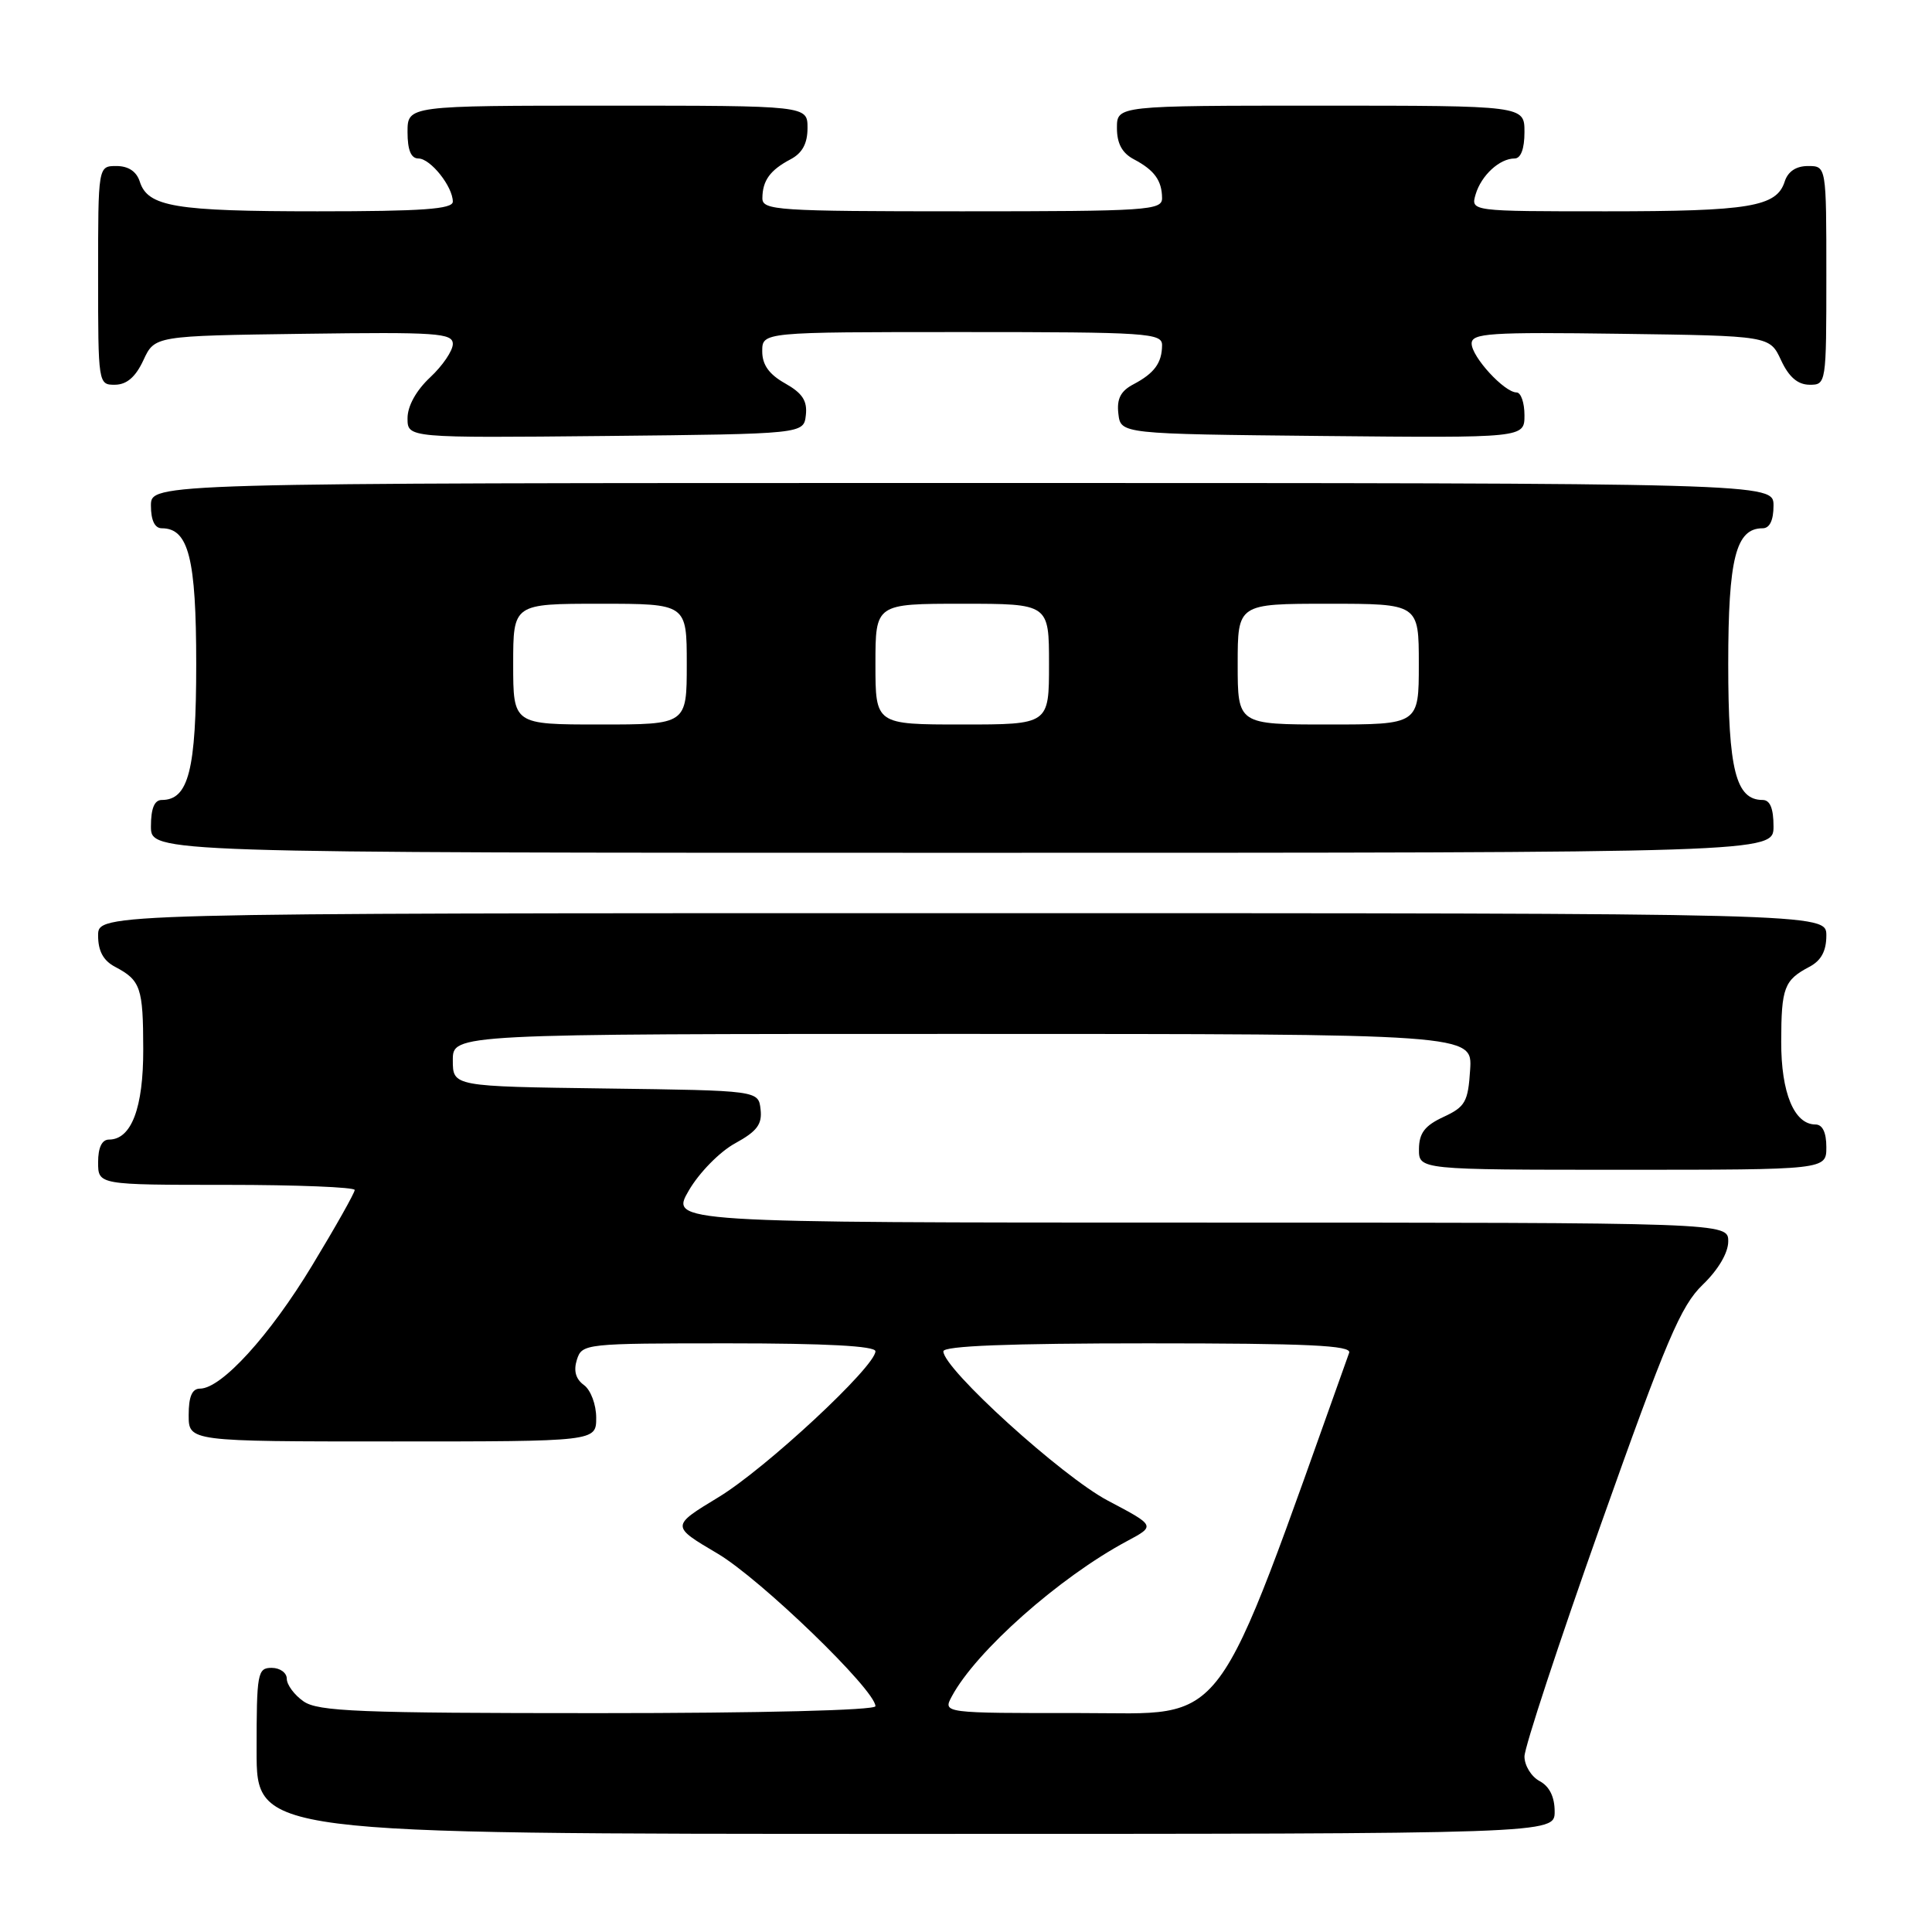 <?xml version="1.0" encoding="UTF-8" standalone="no"?>
<!DOCTYPE svg PUBLIC "-//W3C//DTD SVG 1.1//EN" "http://www.w3.org/Graphics/SVG/1.1/DTD/svg11.dtd" >
<svg xmlns="http://www.w3.org/2000/svg" xmlns:xlink="http://www.w3.org/1999/xlink" version="1.1" viewBox="0 0 256 256">
 <g >
 <path fill="currentColor"
d=" M 206.00 240.04 C 206.00 238.09 205.31 236.70 204.00 236.00 C 202.90 235.41 202.00 233.94 202.00 232.74 C 202.00 231.54 206.55 217.71 212.11 202.03 C 220.80 177.54 222.71 173.04 225.61 170.24 C 227.68 168.25 229.00 166.00 229.00 164.49 C 229.00 162.00 229.00 162.00 158.90 162.00 C 88.80 162.00 88.80 162.00 91.27 157.75 C 92.64 155.39 95.37 152.61 97.40 151.50 C 100.30 149.91 101.01 148.98 100.78 147.00 C 100.50 144.50 100.50 144.50 80.25 144.23 C 60.00 143.96 60.00 143.96 60.00 140.48 C 60.00 137.00 60.00 137.00 127.55 137.00 C 195.11 137.00 195.11 137.00 194.80 141.75 C 194.53 146.00 194.16 146.66 191.27 148.00 C 188.79 149.15 188.04 150.14 188.02 152.25 C 188.00 155.00 188.00 155.00 215.00 155.00 C 242.00 155.00 242.00 155.00 242.00 152.00 C 242.00 150.05 241.49 149.00 240.56 149.00 C 237.74 149.00 236.00 144.80 236.02 138.03 C 236.03 130.88 236.41 129.87 239.75 128.11 C 241.31 127.29 242.00 126.02 242.00 123.96 C 242.00 121.00 242.00 121.00 127.50 121.00 C 13.00 121.00 13.00 121.00 13.00 123.96 C 13.00 126.02 13.69 127.29 15.25 128.11 C 18.64 129.90 18.97 130.86 18.98 139.03 C 19.00 146.81 17.41 151.00 14.44 151.00 C 13.51 151.00 13.00 152.05 13.00 154.00 C 13.00 157.00 13.00 157.00 30.00 157.00 C 39.35 157.00 47.00 157.31 47.00 157.68 C 47.00 158.06 44.46 162.57 41.35 167.70 C 35.73 176.99 29.34 184.00 26.50 184.00 C 25.45 184.00 25.00 185.06 25.00 187.50 C 25.00 191.00 25.00 191.00 52.00 191.00 C 79.00 191.00 79.00 191.00 79.00 187.86 C 79.00 186.12 78.28 184.19 77.38 183.53 C 76.28 182.73 75.98 181.64 76.44 180.17 C 77.12 178.04 77.50 178.00 96.57 178.00 C 109.45 178.00 116.00 178.35 116.00 179.05 C 116.00 181.07 101.44 194.61 95.20 198.39 C 88.90 202.21 88.90 202.21 95.07 205.85 C 100.76 209.21 116.00 223.94 116.00 226.08 C 116.00 226.62 100.86 227.00 79.22 227.00 C 47.55 227.00 42.14 226.78 40.22 225.44 C 39.00 224.59 38.00 223.24 38.00 222.44 C 38.00 221.65 37.10 221.00 36.00 221.00 C 34.12 221.00 34.00 221.67 34.00 232.00 C 34.00 243.00 34.00 243.00 120.00 243.00 C 206.00 243.00 206.00 243.00 206.00 240.04 Z  M 235.00 109.50 C 235.00 107.12 234.54 106.00 233.56 106.00 C 230.01 106.00 229.00 102.01 229.00 88.00 C 229.00 73.99 230.01 70.00 233.56 70.00 C 234.49 70.00 235.00 68.95 235.00 67.00 C 235.00 64.00 235.00 64.00 127.50 64.00 C 20.00 64.00 20.00 64.00 20.00 67.00 C 20.00 68.95 20.51 70.00 21.44 70.00 C 24.99 70.00 26.00 73.99 26.00 88.00 C 26.00 102.01 24.99 106.00 21.44 106.00 C 20.46 106.00 20.00 107.12 20.00 109.50 C 20.00 113.00 20.00 113.00 127.50 113.00 C 235.00 113.00 235.00 113.00 235.00 109.50 Z  M 106.78 55.00 C 106.99 53.11 106.32 52.09 104.03 50.80 C 101.90 49.60 101.00 48.34 101.00 46.55 C 101.00 44.00 101.00 44.00 127.50 44.00 C 152.08 44.00 154.00 44.13 153.98 45.75 C 153.96 48.09 152.96 49.46 150.19 50.92 C 148.49 51.81 147.96 52.85 148.19 54.82 C 148.50 57.50 148.50 57.50 175.25 57.77 C 202.00 58.03 202.00 58.03 202.00 55.02 C 202.00 53.36 201.53 52.00 200.95 52.00 C 199.34 52.00 195.00 47.28 195.00 45.52 C 195.00 44.15 197.37 43.99 214.75 44.23 C 234.50 44.50 234.50 44.50 236.00 47.73 C 237.03 49.95 238.20 50.96 239.75 50.98 C 241.98 51.00 242.00 50.88 242.00 36.50 C 242.00 22.00 242.00 22.00 239.57 22.00 C 237.99 22.00 236.91 22.72 236.48 24.06 C 235.42 27.40 231.83 28.00 212.87 28.00 C 194.87 28.00 194.87 28.00 195.53 25.75 C 196.28 23.23 198.71 21.00 200.69 21.00 C 201.52 21.00 202.00 19.72 202.00 17.50 C 202.00 14.00 202.00 14.00 175.00 14.00 C 148.00 14.00 148.00 14.00 148.00 16.96 C 148.00 19.02 148.69 20.29 150.25 21.11 C 152.96 22.54 153.96 23.92 153.98 26.25 C 154.00 27.87 152.08 28.00 127.50 28.00 C 102.92 28.00 101.00 27.87 101.02 26.25 C 101.04 23.92 102.04 22.54 104.75 21.11 C 106.31 20.29 107.00 19.02 107.00 16.96 C 107.00 14.00 107.00 14.00 80.50 14.00 C 54.00 14.00 54.00 14.00 54.00 17.50 C 54.00 19.88 54.46 21.00 55.44 21.00 C 57.04 21.00 60.00 24.72 60.00 26.72 C 60.00 27.71 55.95 28.00 42.07 28.00 C 23.17 28.00 19.58 27.40 18.52 24.06 C 18.09 22.72 17.01 22.00 15.43 22.00 C 13.00 22.00 13.00 22.00 13.00 36.50 C 13.00 50.88 13.02 51.00 15.25 50.98 C 16.80 50.96 17.97 49.95 19.00 47.73 C 20.50 44.50 20.50 44.50 40.25 44.23 C 57.90 43.99 60.00 44.13 60.00 45.58 C 60.00 46.47 58.65 48.46 57.00 50.00 C 55.15 51.73 54.00 53.80 54.00 55.42 C 54.00 58.03 54.00 58.03 80.25 57.77 C 106.50 57.50 106.50 57.50 106.78 55.00 Z  M 126.12 224.78 C 129.32 218.80 140.38 209.00 149.31 204.22 C 153.13 202.18 153.13 202.18 146.81 198.85 C 140.72 195.64 125.00 181.37 125.00 179.06 C 125.00 178.34 133.67 178.00 152.11 178.00 C 173.36 178.00 179.12 178.27 178.77 179.25 C 160.52 230.32 163.01 226.97 143.21 226.99 C 124.93 227.00 124.93 227.00 126.12 224.78 Z  M 68.00 88.00 C 68.00 80.00 68.00 80.00 79.50 80.00 C 91.00 80.00 91.00 80.00 91.00 88.00 C 91.00 96.00 91.00 96.00 79.50 96.00 C 68.00 96.00 68.00 96.00 68.00 88.00 Z  M 116.00 88.00 C 116.00 80.00 116.00 80.00 127.50 80.00 C 139.00 80.00 139.00 80.00 139.00 88.00 C 139.00 96.00 139.00 96.00 127.50 96.00 C 116.00 96.00 116.00 96.00 116.00 88.00 Z  M 164.00 88.00 C 164.00 80.00 164.00 80.00 176.00 80.00 C 188.00 80.00 188.00 80.00 188.00 88.00 C 188.00 96.00 188.00 96.00 176.00 96.00 C 164.00 96.00 164.00 96.00 164.00 88.00 Z "/>
</g>
</svg>